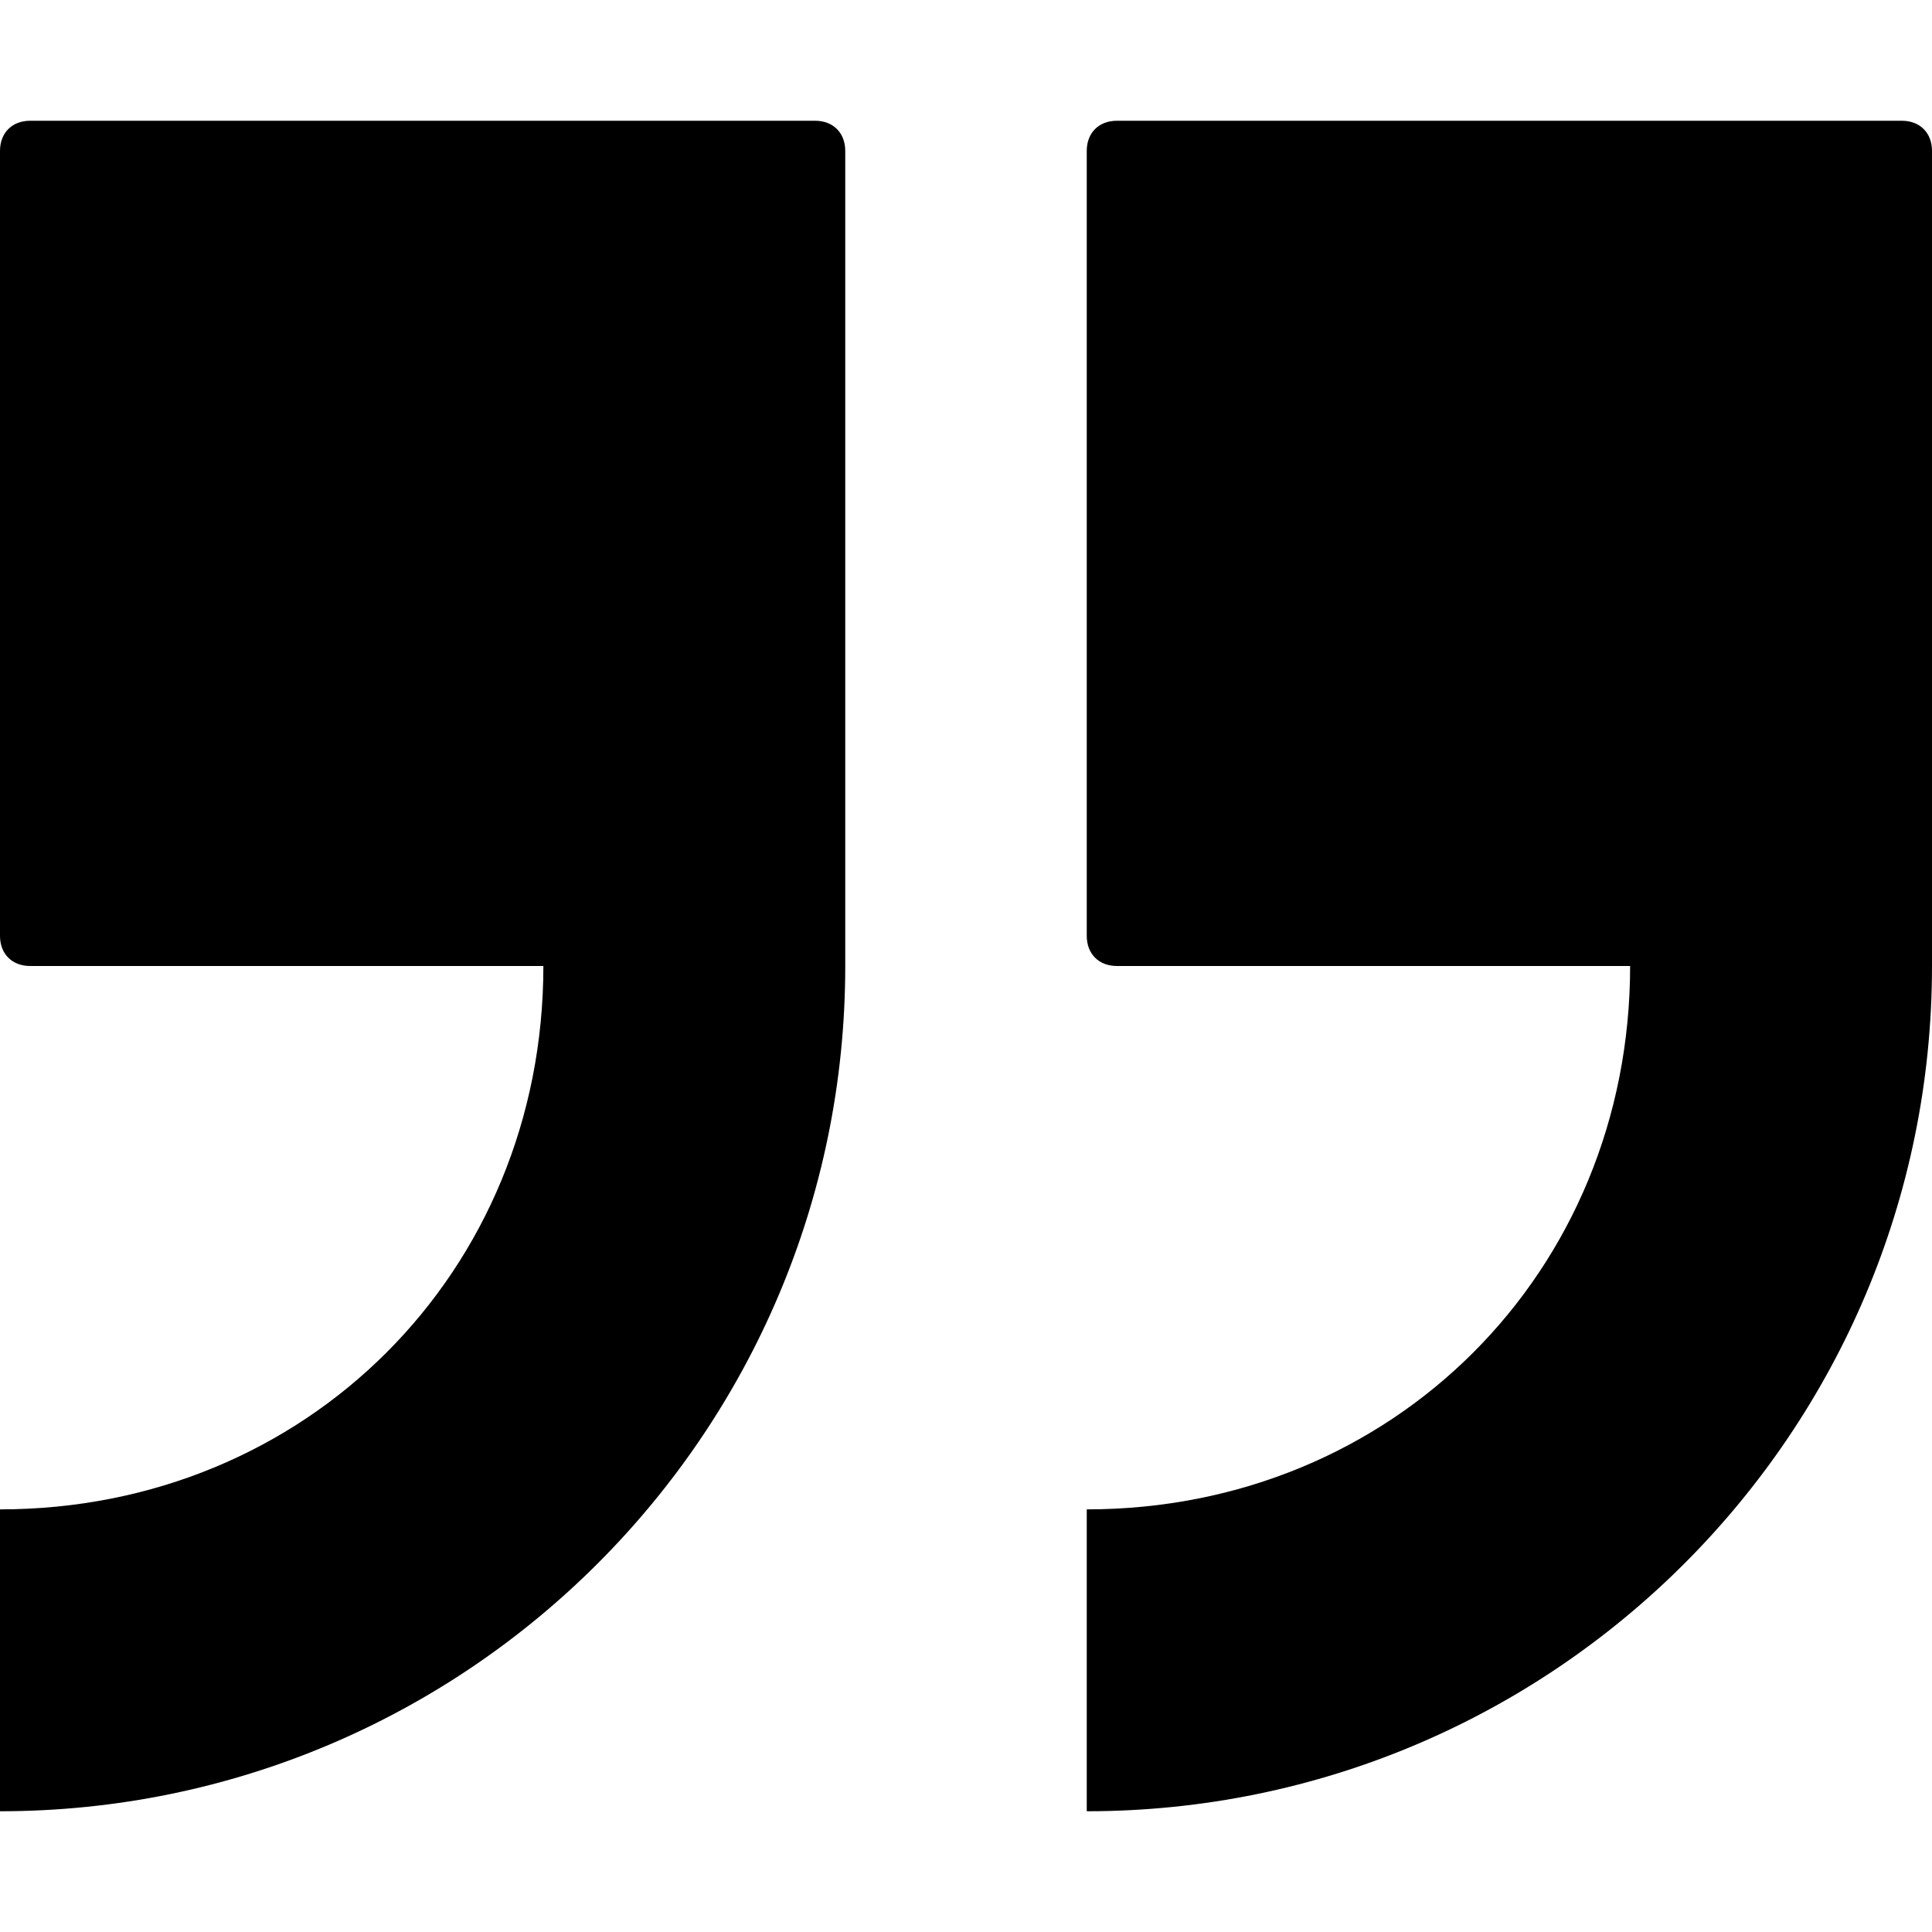 <svg data-icon="double-quote-serif" data-containerTransform="scale(1 1 ) translate(0 2 )" data-width="null" data-height="null" xmlns="http://www.w3.org/2000/svg" version="1.1" width="32" height="32" viewBox="0 0 32 32">
  <path d="M.5 0c-.3 0-.5.2-.5.5v13c0 .3.2.5.5.5h8.5c0 5.072-3.928 9-9 9v5c7.728 0 14-6.272 14-14v-13.5c0-.3-.2-.5-.5-.5h-13zm18 0c-.3 0-.5.2-.5.5v13c0 .3.2.5.5.5h8.5c0 5.072-3.928 9-9 9v5c7.728 0 14-6.272 14-14v-13.5c0-.3-.2-.5-.5-.5h-13z" transform="translate(0 2)"
  />
</svg>